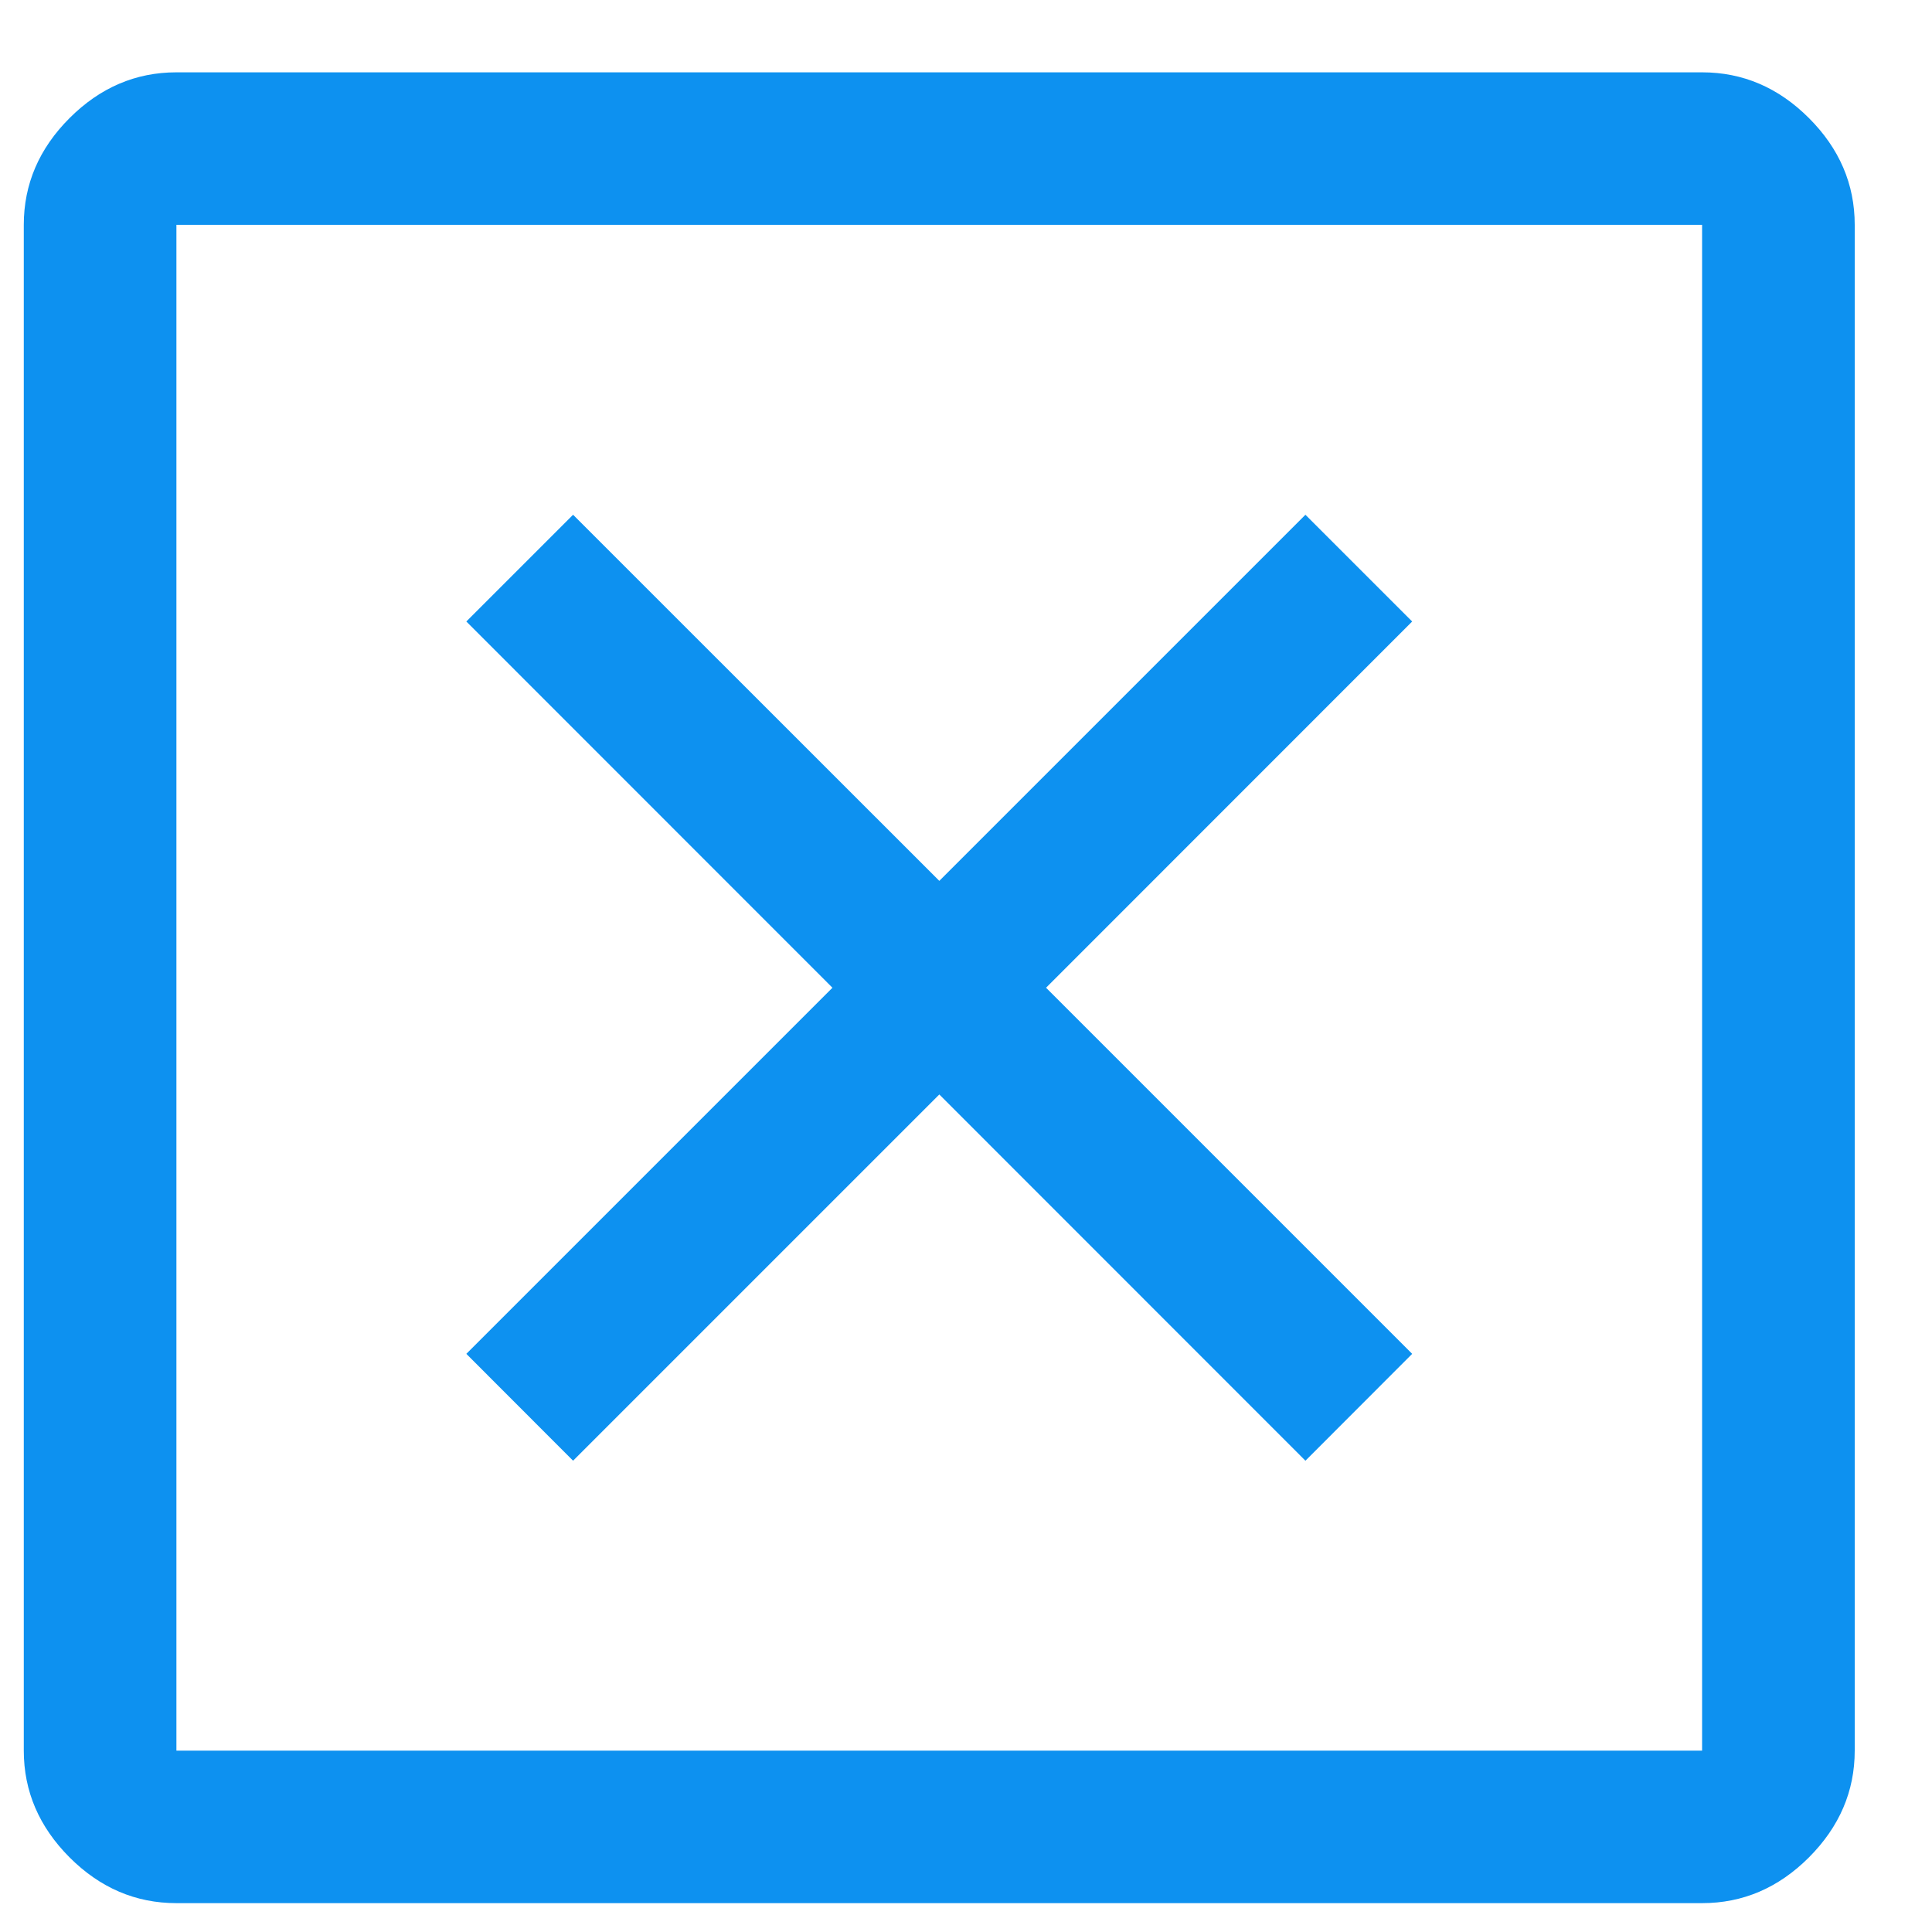   <svg width="16" height="16" viewBox="0 0 16 16" fill="none" xmlns="http://www.w3.org/2000/svg">
                      <path
                        d="M4.746 12.097L7.779 9.064L10.811 12.097L11.695 11.212L8.663 8.18L11.695 5.147L10.811 4.263L7.779 7.295L4.746 4.263L3.862 5.147L6.894 8.18L3.862 11.212L4.746 12.097ZM1.461 15.761C1.124 15.761 0.829 15.635 0.576 15.382C0.324 15.129 0.197 14.835 0.197 14.498V1.862C0.197 1.525 0.324 1.23 0.576 0.978C0.829 0.725 1.124 0.599 1.461 0.599H14.096C14.433 0.599 14.728 0.725 14.981 0.978C15.233 1.23 15.36 1.525 15.36 1.862V14.498C15.36 14.835 15.233 15.129 14.981 15.382C14.728 15.635 14.433 15.761 14.096 15.761H1.461ZM1.461 14.498H14.096V1.862H1.461V14.498ZM1.461 1.862V14.498V1.862Z"
                        fill="#0D91F0" />
                    </svg>